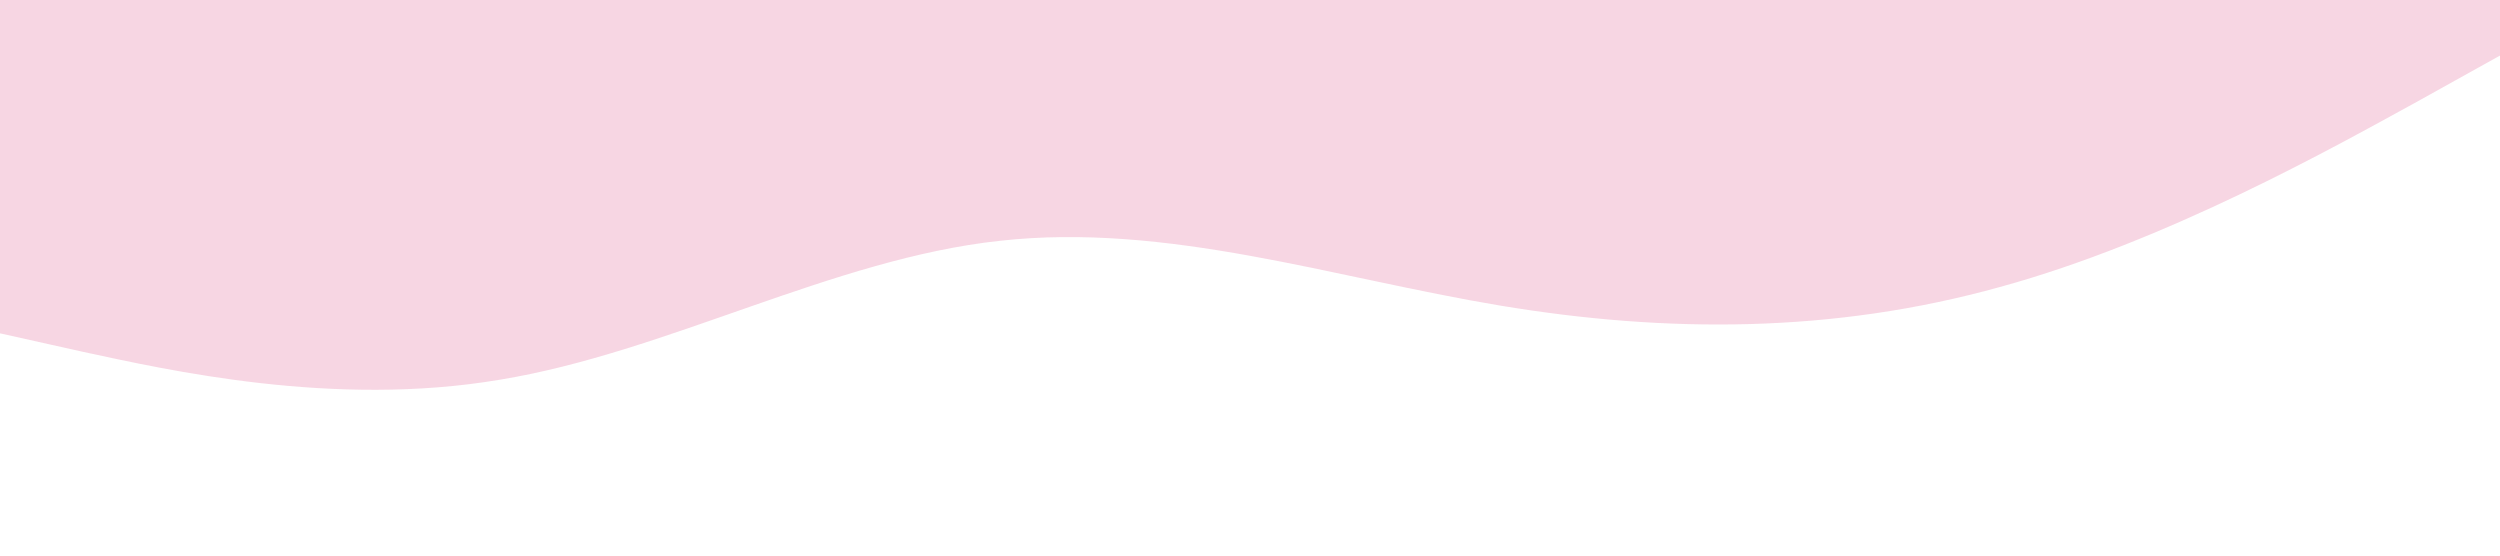 <svg xmlns="http://www.w3.org/2000/svg" viewBox="0 0 1440 320"><path fill="#db3273" fill-opacity="0.2" d="M0,192L48,202.7C96,213,192,235,288,218.7C384,203,480,149,576,138.7C672,128,768,160,864,176C960,192,1056,192,1152,165.3C1248,139,1344,85,1392,58.7L1440,32L1440,0L1392,0C1344,0,1248,0,1152,0C1056,0,960,0,864,0C768,0,672,0,576,0C480,0,384,0,288,0C192,0,96,0,48,0L0,0Z"></path></svg>